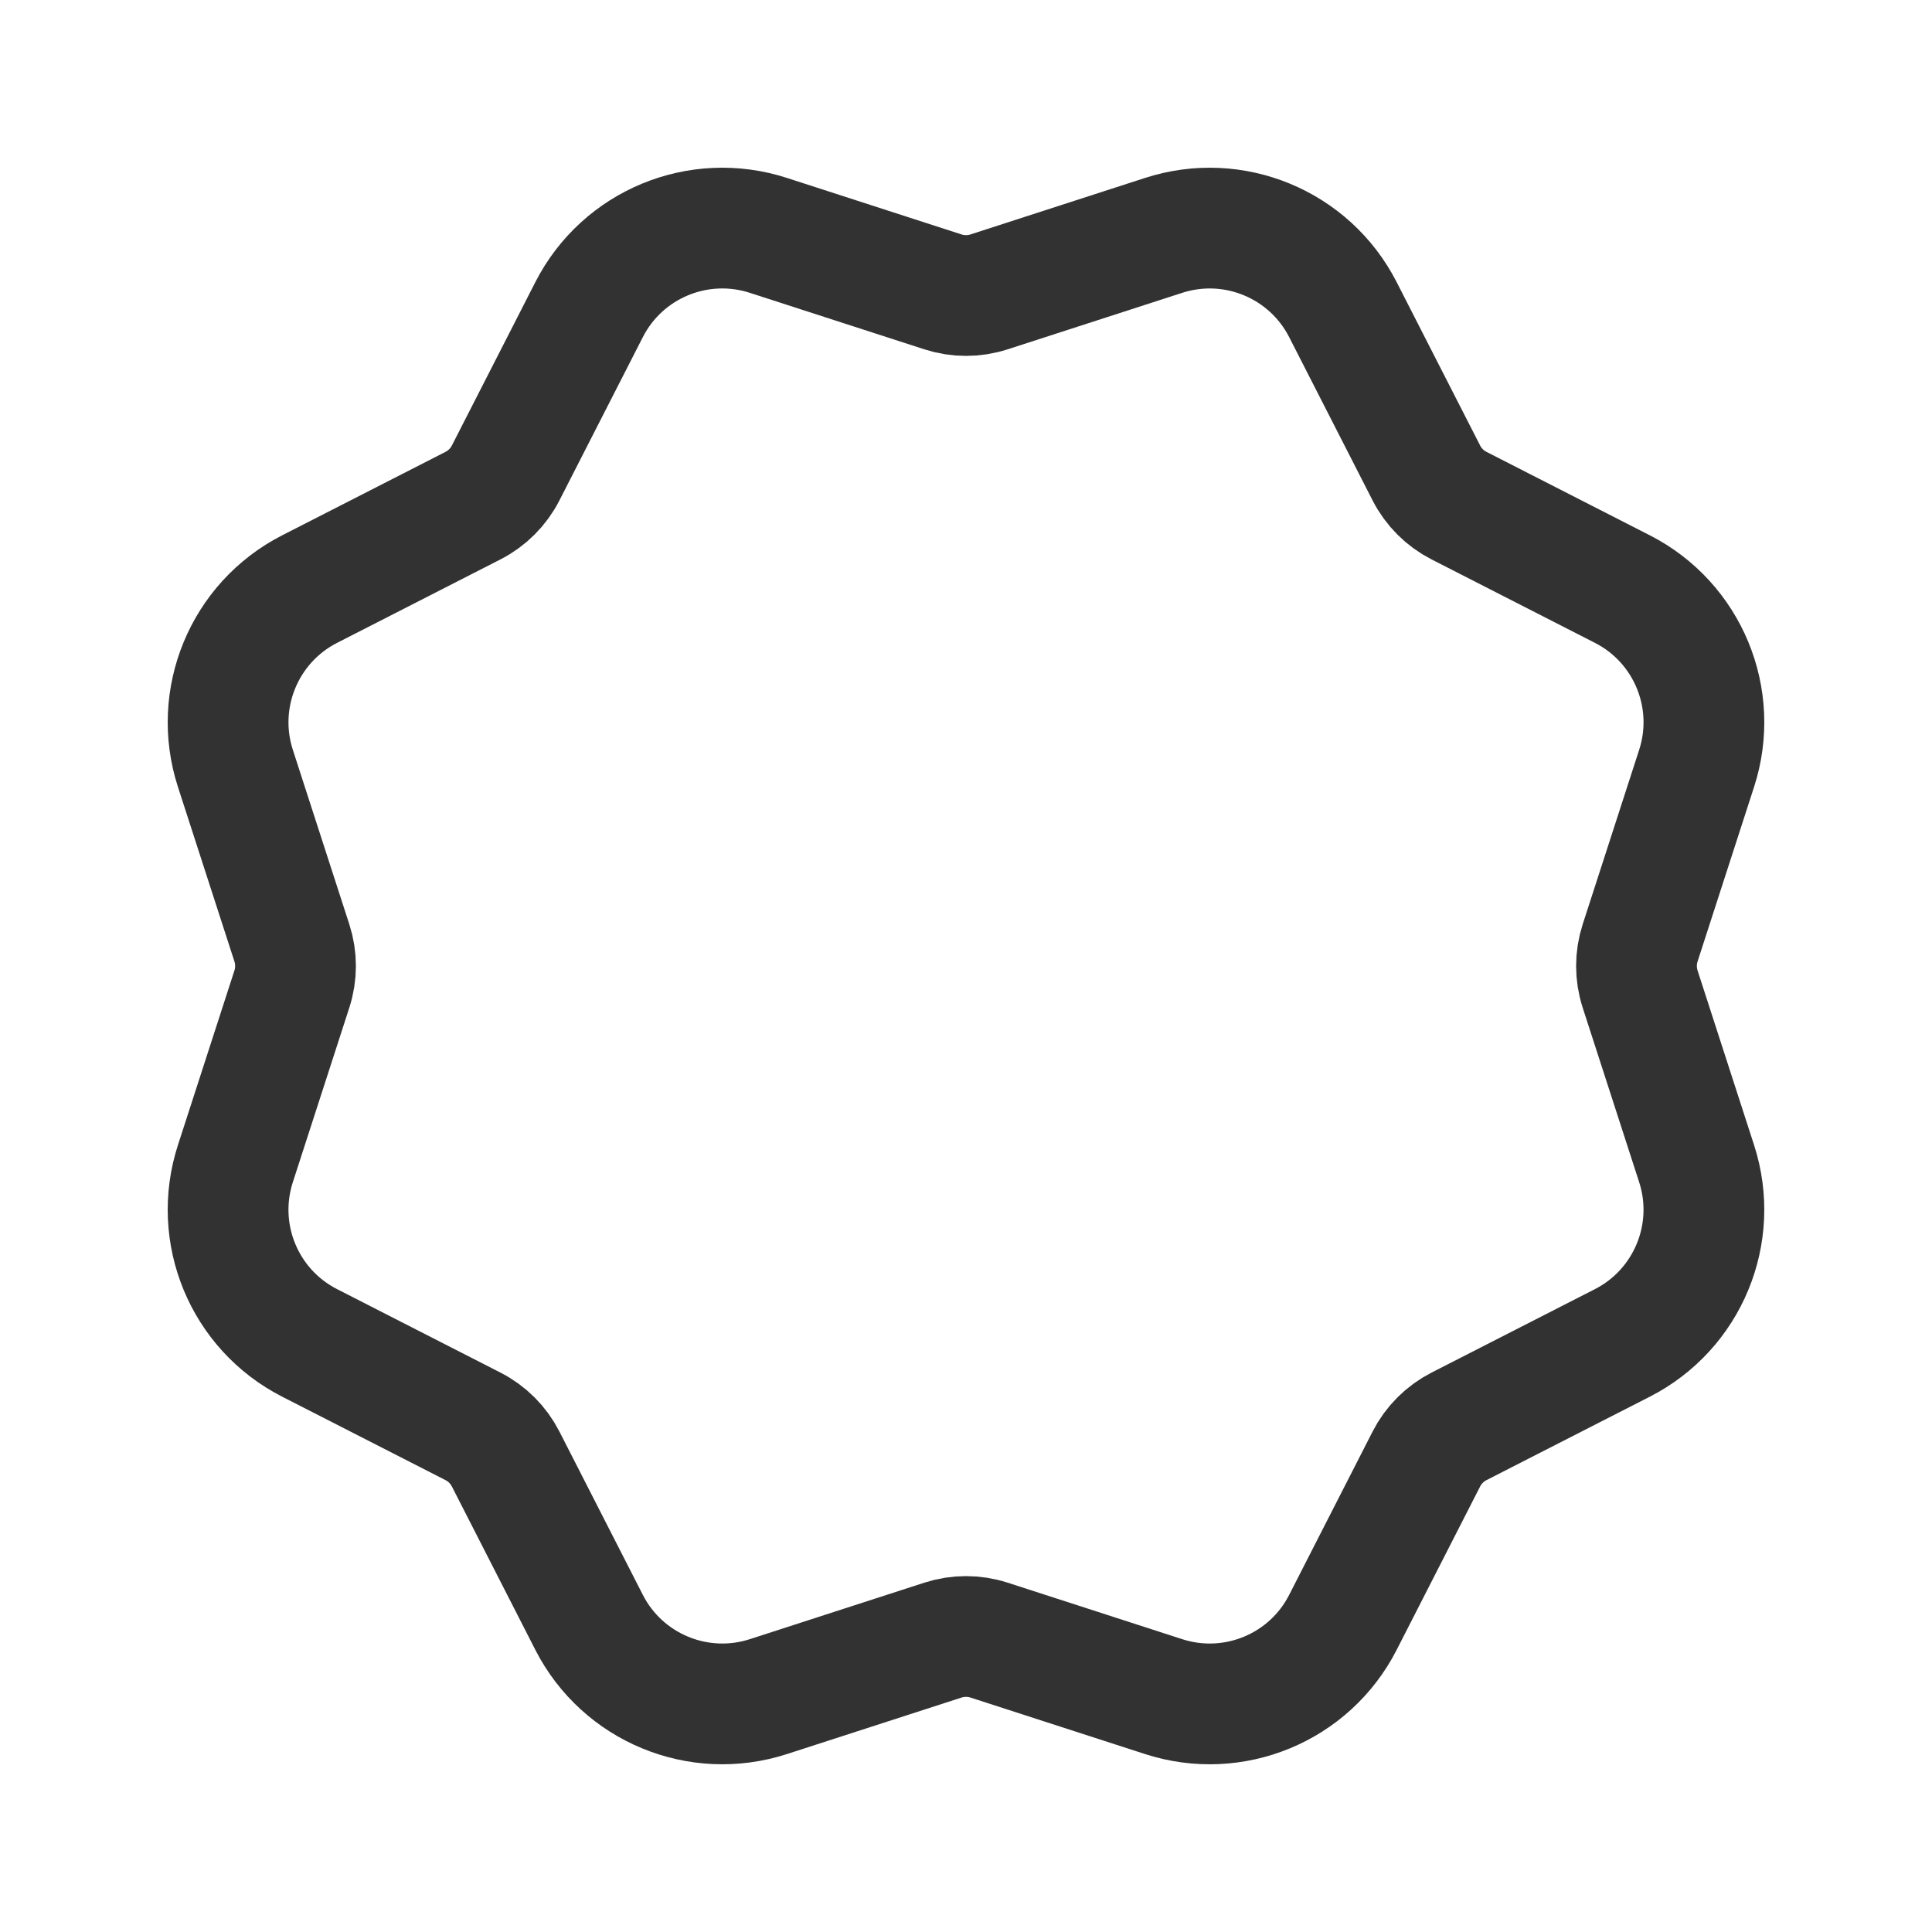 <?xml version="1.0" encoding="UTF-8"?><svg version="1.1" viewBox="0 0 24 24" xmlns="http://www.w3.org/2000/svg" xmlns:xlink="http://www.w3.org/1999/xlink"><!--Generated by IJSVG (https://github.com/iconjar/IJSVG)--><path d="M12.286,3.626l2.169,-0.702c0.868,-0.281 1.812,0.11 2.227,0.922l1.037,2.03c0.089,0.174 0.231,0.316 0.405,0.405l2.03,1.037c0.813,0.415 1.203,1.359 0.922,2.227l-0.702,2.169c-0.06,0.186 -0.06,0.386 0,0.572l0.702,2.169c0.281,0.868 -0.11,1.812 -0.922,2.227l-2.03,1.037c-0.174,0.089 -0.316,0.231 -0.405,0.405l-1.037,2.03c-0.415,0.813 -1.359,1.203 -2.227,0.922l-2.169,-0.702c-0.186,-0.06 -0.386,-0.06 -0.572,0l-2.169,0.702c-0.868,0.281 -1.812,-0.11 -2.227,-0.922l-1.037,-2.03c-0.089,-0.174 -0.231,-0.316 -0.405,-0.405l-2.03,-1.037c-0.813,-0.415 -1.203,-1.359 -0.922,-2.227l0.702,-2.169c0.06,-0.186 0.06,-0.386 0,-0.572l-0.702,-2.169c-0.281,-0.868 0.11,-1.812 0.922,-2.227l2.03,-1.037c0.174,-0.089 0.316,-0.231 0.405,-0.405l1.037,-2.03c0.415,-0.813 1.359,-1.203 2.227,-0.922l2.169,0.702c0.186,0.06 0.386,0.06 0.572,-4.44089e-16Z" stroke-linecap="round" stroke-width="1.5" fill-rule="evenodd" stroke="#323232" fill="none" stroke-linejoin="round"></path><path fill="none" d="M0,0h24v24h-24Z"></path></svg>